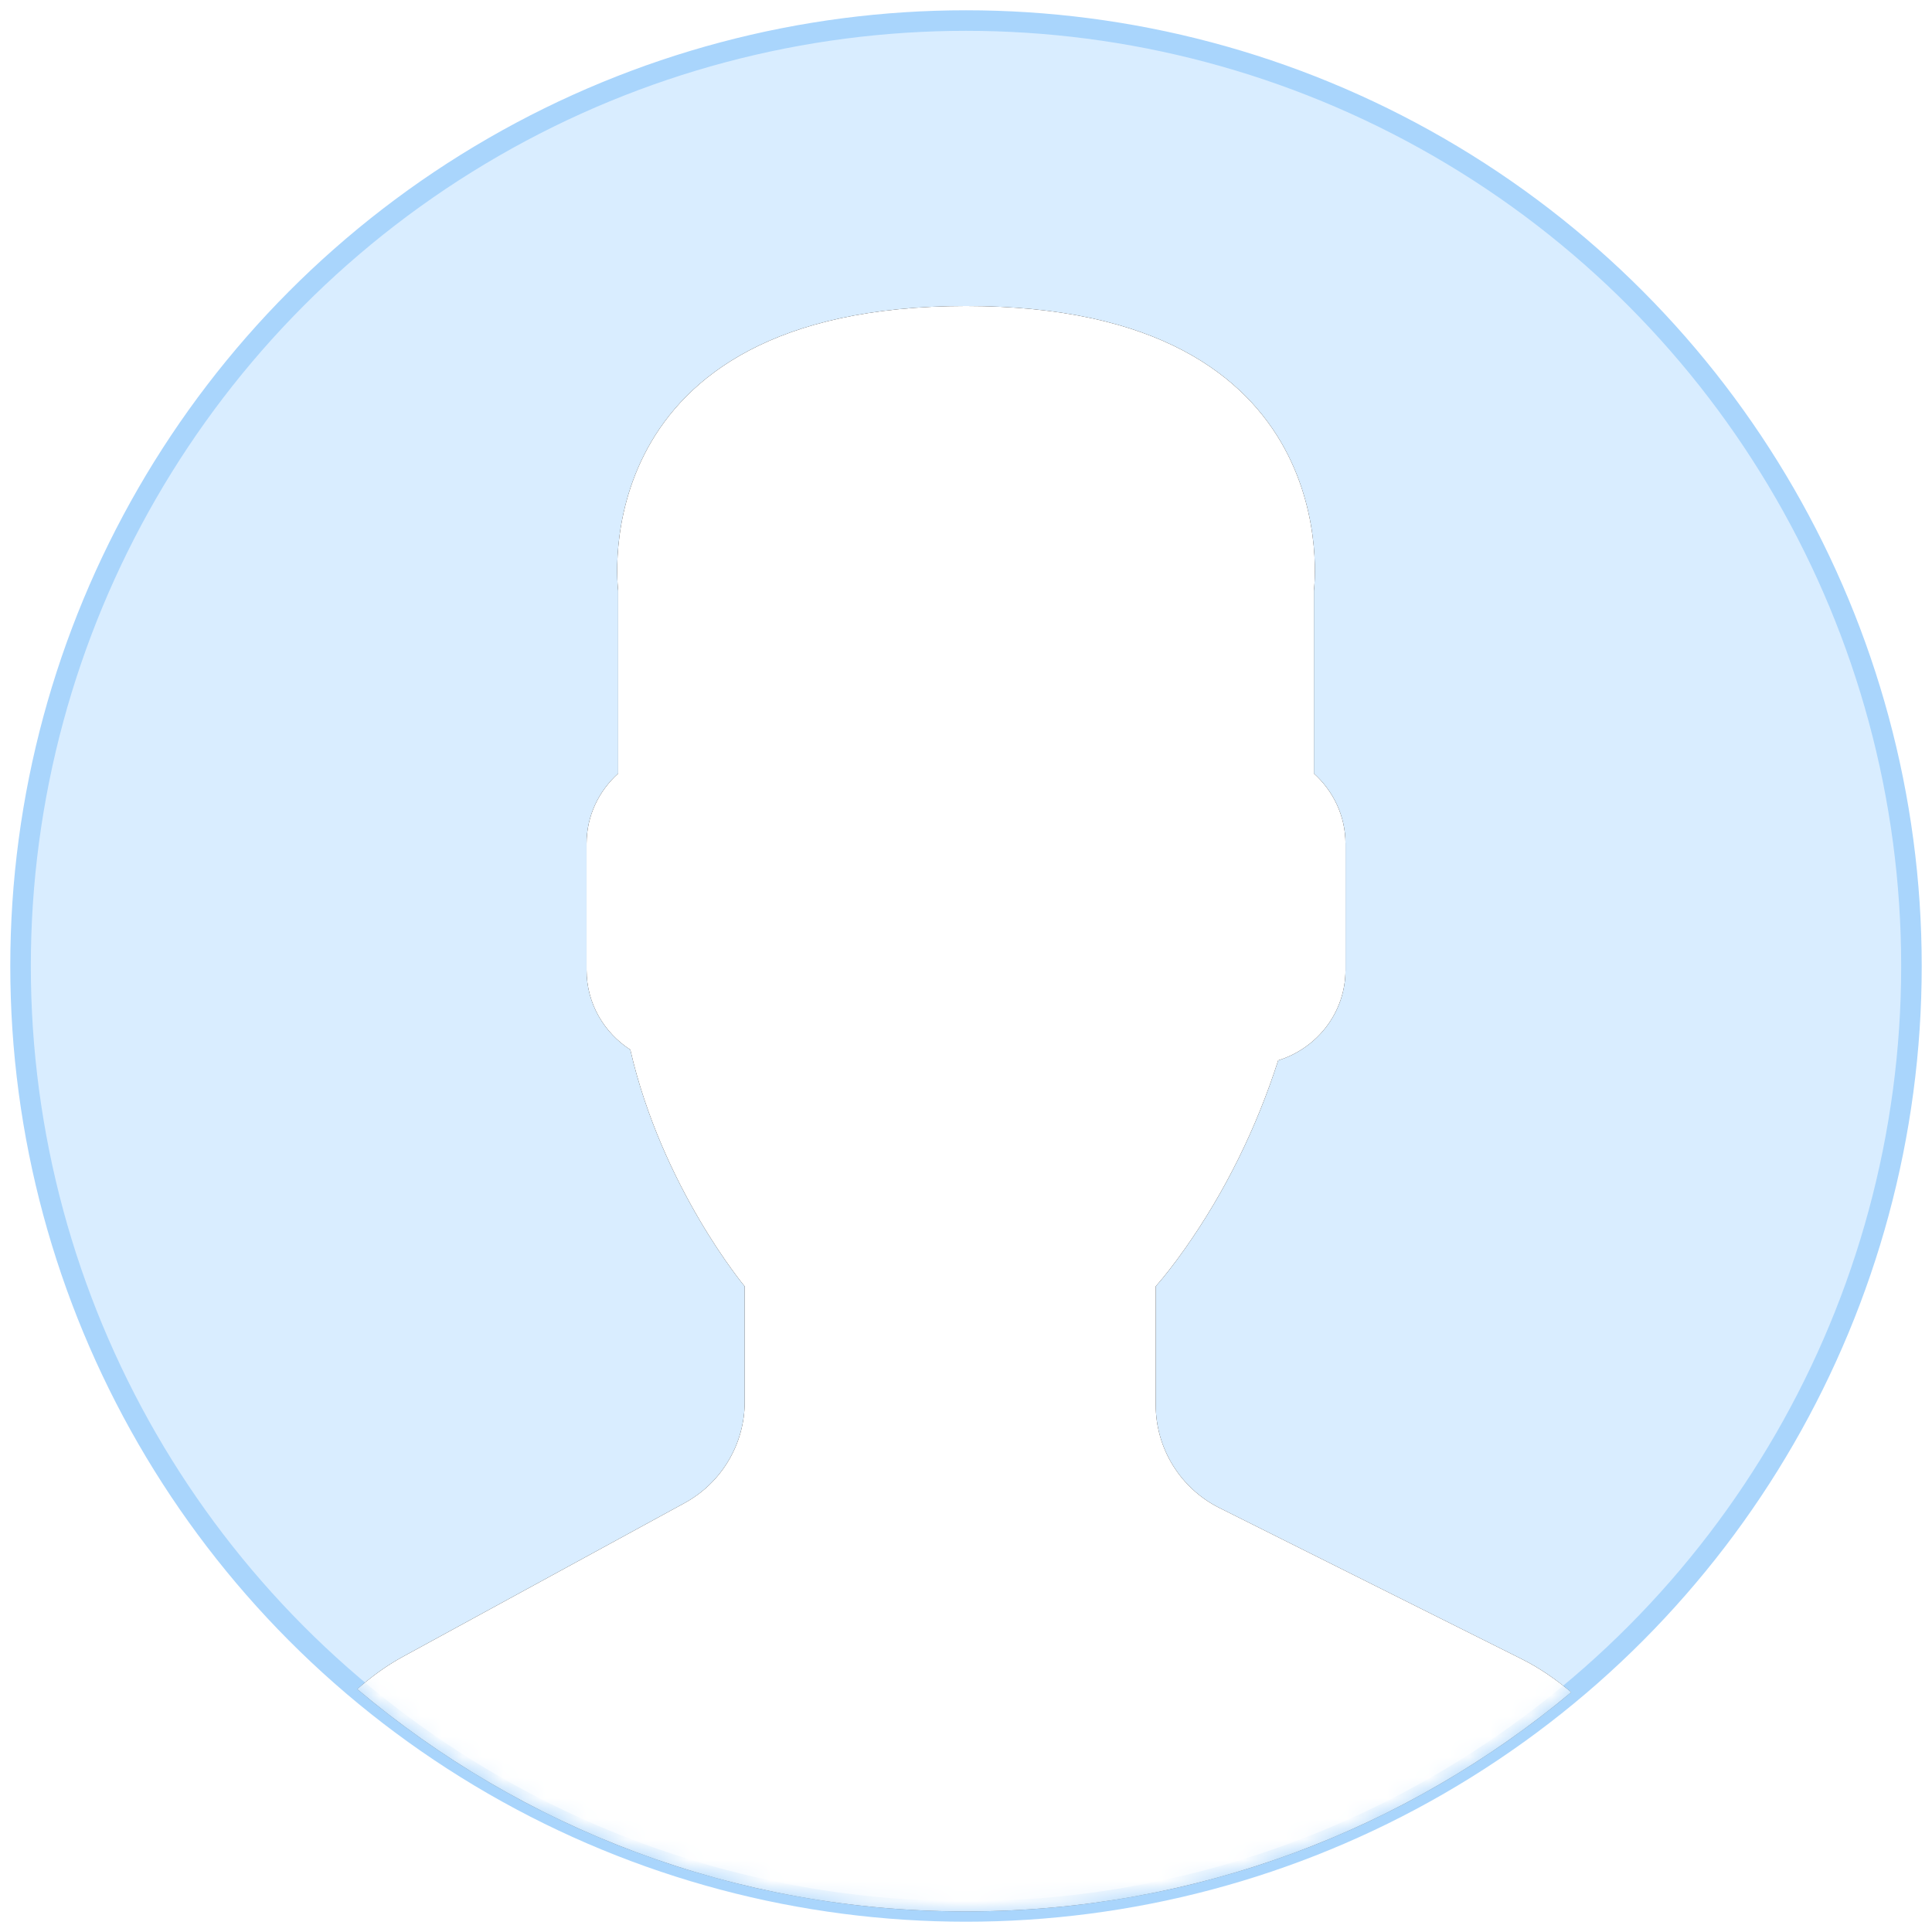 <?xml version="1.0" encoding="UTF-8"?>
<svg width="94px" height="94px" viewBox="0 0 94 94" version="1.1" xmlns="http://www.w3.org/2000/svg" xmlns:xlink="http://www.w3.org/1999/xlink">
    <!-- Generator: sketchtool 41 (35326) - http://www.bohemiancoding.com/sketch -->
    <title>3A68F67C-DF64-4B5B-B7A9-E85112E4BE35</title>
    <desc>Created with sketchtool.</desc>
    <defs>
        <circle id="path-1" cx="46" cy="46" r="46"></circle>
        <path d="M32.309,72.128 L18.584,79.615 C17.779,80.054 17.055,80.594 16.381,81.182 C24.383,87.929 34.714,92 46,92 C57.203,92 67.467,87.99 75.447,81.335 C74.711,80.714 73.912,80.155 73.027,79.714 L58.33,72.366 C56.431,71.416 55.231,69.476 55.231,67.353 L55.231,61.586 C55.644,61.116 56.117,60.512 56.622,59.798 C58.625,56.969 60.14,53.856 61.19,50.591 C63.076,50.01 64.464,48.269 64.464,46.2 L64.464,40.044 C64.464,38.69 63.862,37.48 62.926,36.633 L62.926,27.735 C62.926,27.735 64.754,13.889 46.002,13.889 C27.249,13.889 29.077,27.735 29.077,27.735 L29.077,36.633 C28.14,37.48 27.539,38.69 27.539,40.044 L27.539,46.2 C27.539,47.821 28.392,49.248 29.667,50.072 C31.205,56.767 35.233,61.586 35.233,61.586 L35.233,67.21 C35.231,69.259 34.109,71.146 32.309,72.128 Z" id="path-3"></path>
        <filter x="-50%" y="-50%" width="200%" height="200%" filterUnits="objectBoundingBox" id="filter-4">
            <feOffset dx="0" dy="0" in="SourceAlpha" result="shadowOffsetOuter1"></feOffset>
            <feGaussianBlur stdDeviation="6" in="shadowOffsetOuter1" result="shadowBlurOuter1"></feGaussianBlur>
            <feColorMatrix values="0 0 0 0 0.91   0 0 0 0 0.957   0 0 0 0 1  0 0 0 1 0" type="matrix" in="shadowBlurOuter1"></feColorMatrix>
        </filter>
    </defs>
    <g id="Telas" stroke="none" stroke-width="1" fill="none" fill-rule="evenodd">
        <g id="2.-Registro-paciente-Copy" transform="translate(-59, -268)">
            <g id="ic_paciente" transform="translate(60, 269)">
                <mask id="mask-2" fill="white">
                    <use xlink:href="#path-1"></use>
                </mask>
                <use id="bg" stroke="#A9D5FC" fill="#D9EDFF" xlink:href="#path-1"></use>
                <g mask="url(#mask-2)">
                    <use fill="black" fill-opacity="1" filter="url(#filter-4)" xlink:href="#path-3"></use>
                    <use fill="#FFFFFF" fill-rule="evenodd" xlink:href="#path-3"></use>
                </g>
            </g>
        </g>
    </g>
</svg>